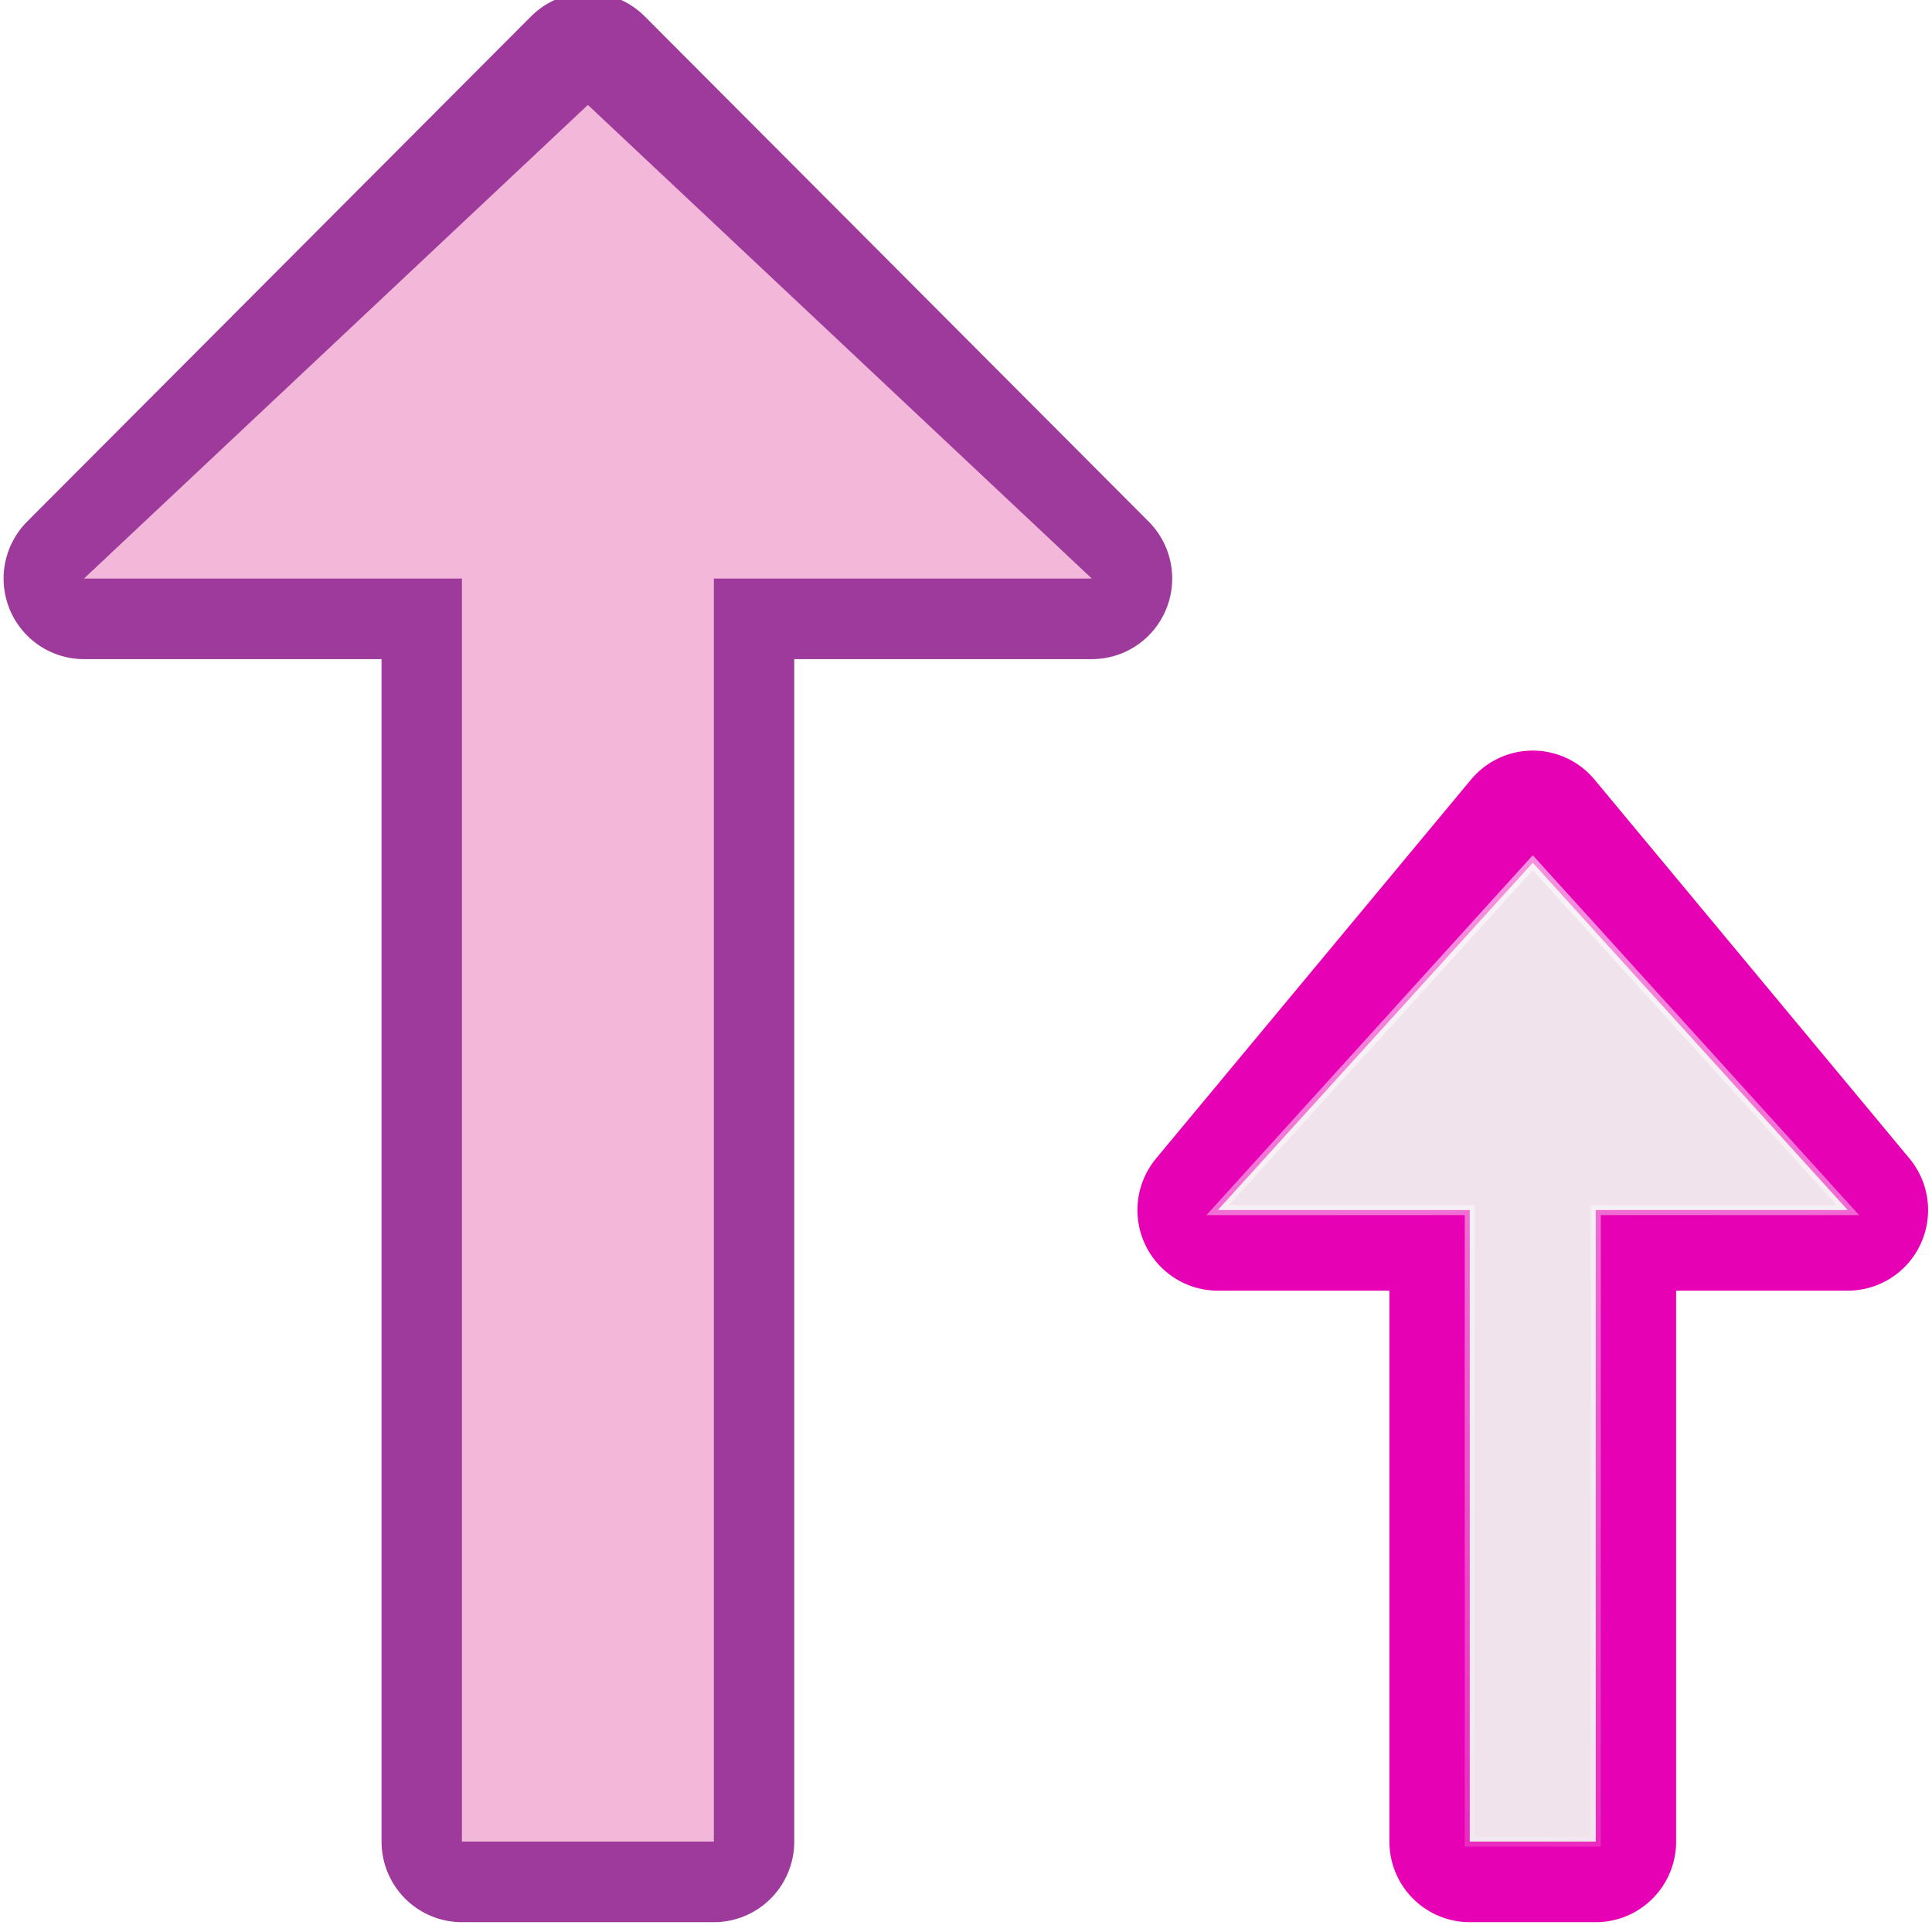 <?xml version="1.0" encoding="UTF-8" standalone="no"?>
<svg
   xmlns:dc="http://purl.org/dc/elements/1.1/"
   xmlns:cc="http://creativecommons.org/ns#"
   xmlns:rdf="http://www.w3.org/1999/02/22-rdf-syntax-ns#"
   xmlns:svg="http://www.w3.org/2000/svg"
   xmlns="http://www.w3.org/2000/svg"
   xmlns:xlink="http://www.w3.org/1999/xlink"
   xmlns:sodipodi="http://sodipodi.sourceforge.net/DTD/sodipodi-0.dtd"
   xmlns:inkscape="http://www.inkscape.org/namespaces/inkscape"
   height="24"
   width="24"
   version="1.1"
   id="svg60"
   sodipodi:docname="sc_moveupsubitems.svg"
   inkscape:version="0.92.4 (unknown)"
   inkscape:export-filename="/home/annisaauliarasyidah/Desktop/4_242 (aulia)/lc 222/lc_moveupsubitems.png"
   inkscape:export-xdpi="96"
   inkscape:export-ydpi="96">
  <defs
     id="defs64">
    <linearGradient
       inkscape:collect="always"
       xlink:href="#d"
       id="linearGradient879"
       gradientUnits="userSpaceOnUse"
       x1="124.5"
       y1="108.5"
       x2="135.746"
       y2="-13.567" />
    <linearGradient
       id="linearGradient891"
       gradientUnits="userSpaceOnUse"
       x1="124.5"
       x2="135.746"
       y1="108.5"
       y2="-13.567">
      <stop
         offset="0"
         stop-color="#fff"
         id="stop15-3" />
      <stop
         offset="1"
         stop-color="#fff"
         stop-opacity="0"
         id="stop17-6" />
    </linearGradient>
    <filter
       id="a-7">
      <feGaussianBlur
         stdDeviation=".385"
         id="feGaussianBlur2-5" />
    </filter>
  </defs>
  <sodipodi:namedview
     pagecolor="#ffffff"
     bordercolor="#666666"
     borderopacity="1"
     objecttolerance="10"
     gridtolerance="10"
     guidetolerance="10"
     inkscape:pageopacity="0"
     inkscape:pageshadow="2"
     inkscape:window-width="1366"
     inkscape:window-height="707"
     id="namedview62"
     showgrid="true"
     inkscape:zoom="11.040948"
     inkscape:cx="-5.4362374"
     inkscape:cy="8"
     inkscape:window-x="0"
     inkscape:window-y="0"
     inkscape:window-maximized="1"
     inkscape:current-layer="svg60"
     inkscape:snap-global="false">
    <inkscape:grid
       type="xygrid"
       id="grid900" />
  </sodipodi:namedview>
  <filter
     id="a">
    <feGaussianBlur
       stdDeviation=".385"
       id="feGaussianBlur2" />
  </filter>
  <linearGradient
     id="b"
     gradientUnits="userSpaceOnUse"
     x1="87.231"
     x2="114.639"
     y1="9.712"
     y2="112">
    <stop
       offset="0"
       stop-color="#2c72c7"
       id="stop5" />
    <stop
       offset="1"
       stop-color="#00438a"
       id="stop7" />
  </linearGradient>
  <linearGradient
     id="c"
     gradientUnits="userSpaceOnUse"
     x1="114.378"
     x2="112.954"
     y1="25.787"
     y2="115.697">
    <stop
       offset="0"
       stop-color="#bbd6ff"
       id="stop10" />
    <stop
       offset="1"
       stop-color="#0057ae"
       id="stop12" />
  </linearGradient>
  <linearGradient
     id="d"
     gradientUnits="userSpaceOnUse"
     x1="124.5"
     x2="135.746"
     y1="108.5"
     y2="-13.567">
    <stop
       offset="0"
       stop-color="#fff"
       id="stop15" />
    <stop
       offset="1"
       stop-color="#fff"
       stop-opacity="0"
       id="stop17" />
  </linearGradient>
  <linearGradient
     id="e"
     gradientTransform="matrix(1,0,0,-1,0,140)"
     gradientUnits="userSpaceOnUse"
     x1="104"
     x2="104"
     y1="120"
     y2="57.111">
    <stop
       offset="0"
       stop-color="#d4e2f3"
       id="stop20" />
    <stop
       offset="1"
       stop-color="#fff"
       stop-opacity="0"
       id="stop22" />
  </linearGradient>
  <linearGradient
     id="f"
     gradientUnits="userSpaceOnUse"
     x1="87.231"
     x2="114.639"
     y1="9.712"
     y2="112">
    <stop
       offset="0"
       stop-color="#2cc742"
       id="stop25" />
    <stop
       offset="1"
       stop-color="#138a00"
       id="stop27" />
  </linearGradient>
  <linearGradient
     id="g"
     gradientUnits="userSpaceOnUse"
     x1="114.378"
     x2="112.954"
     y1="25.787"
     y2="115.697">
    <stop
       offset="0"
       stop-color="#d7ffbb"
       id="stop30" />
    <stop
       offset="1"
       stop-color="#49ae00"
       id="stop32" />
  </linearGradient>
  <linearGradient
     id="h"
     gradientTransform="matrix(1,0,0,-1,0,140)"
     gradientUnits="userSpaceOnUse"
     x1="104"
     x2="104"
     y1="120"
     y2="57.111">
    <stop
       offset="0"
       stop-color="#ddf3d4"
       id="stop35" />
    <stop
       offset="1"
       stop-color="#fff"
       stop-opacity="0"
       id="stop37" />
  </linearGradient>
  <g
     id="g870"
     transform="matrix(1.565,0,0,1.569,-0.522,-13.21)"
     style="stroke-width:0.638">
    <path
       d="M 5,9 1,13 H 4 V 23 H 6 V 13 h 3 z"
       id="path40"
       style="fill:none;stroke:#9d3a9b;stroke-width:1.276;stroke-linecap:round;stroke-linejoin:round"
       inkscape:connector-curvature="0" />
    <path
       d="M 5,9.25 1,13 H 4 V 23 H 6 V 13 h 3 z"
       id="path42"
       style="fill:#f3b7d9;fill-rule:evenodd;stroke:none;stroke-width:0.08"
       inkscape:connector-curvature="0" />
    <path
       d="M 12.5,15 10,18 h 2 v 5 h 1 v -5 h 2 z"
       id="path50"
       style="fill:#e602b4;stroke:#e602b4;stroke-width:1.276;stroke-linecap:round;stroke-linejoin:round"
       inkscape:connector-curvature="0" />
    <path
       d="M 12.5,15.25 10,18 h 2 v 5 h 1 v -5 h 2 z"
       id="path52"
       style="fill:#f0e3ec;fill-rule:evenodd;stroke-width:0.08"
       inkscape:connector-curvature="0" />
    <path
       transform="matrix(0.125,0,0,-0.125,-0.5,24)"
       d="M 104,70 84,48 h 16 V 8 h 8 v 40 h 16 z"
       id="path54"
       style="opacity:0.898;fill:none;stroke:url(#linearGradient879);stroke-width:0.638;filter:url(#a-7)"
       inkscape:connector-curvature="0" />
  </g>
</svg>
